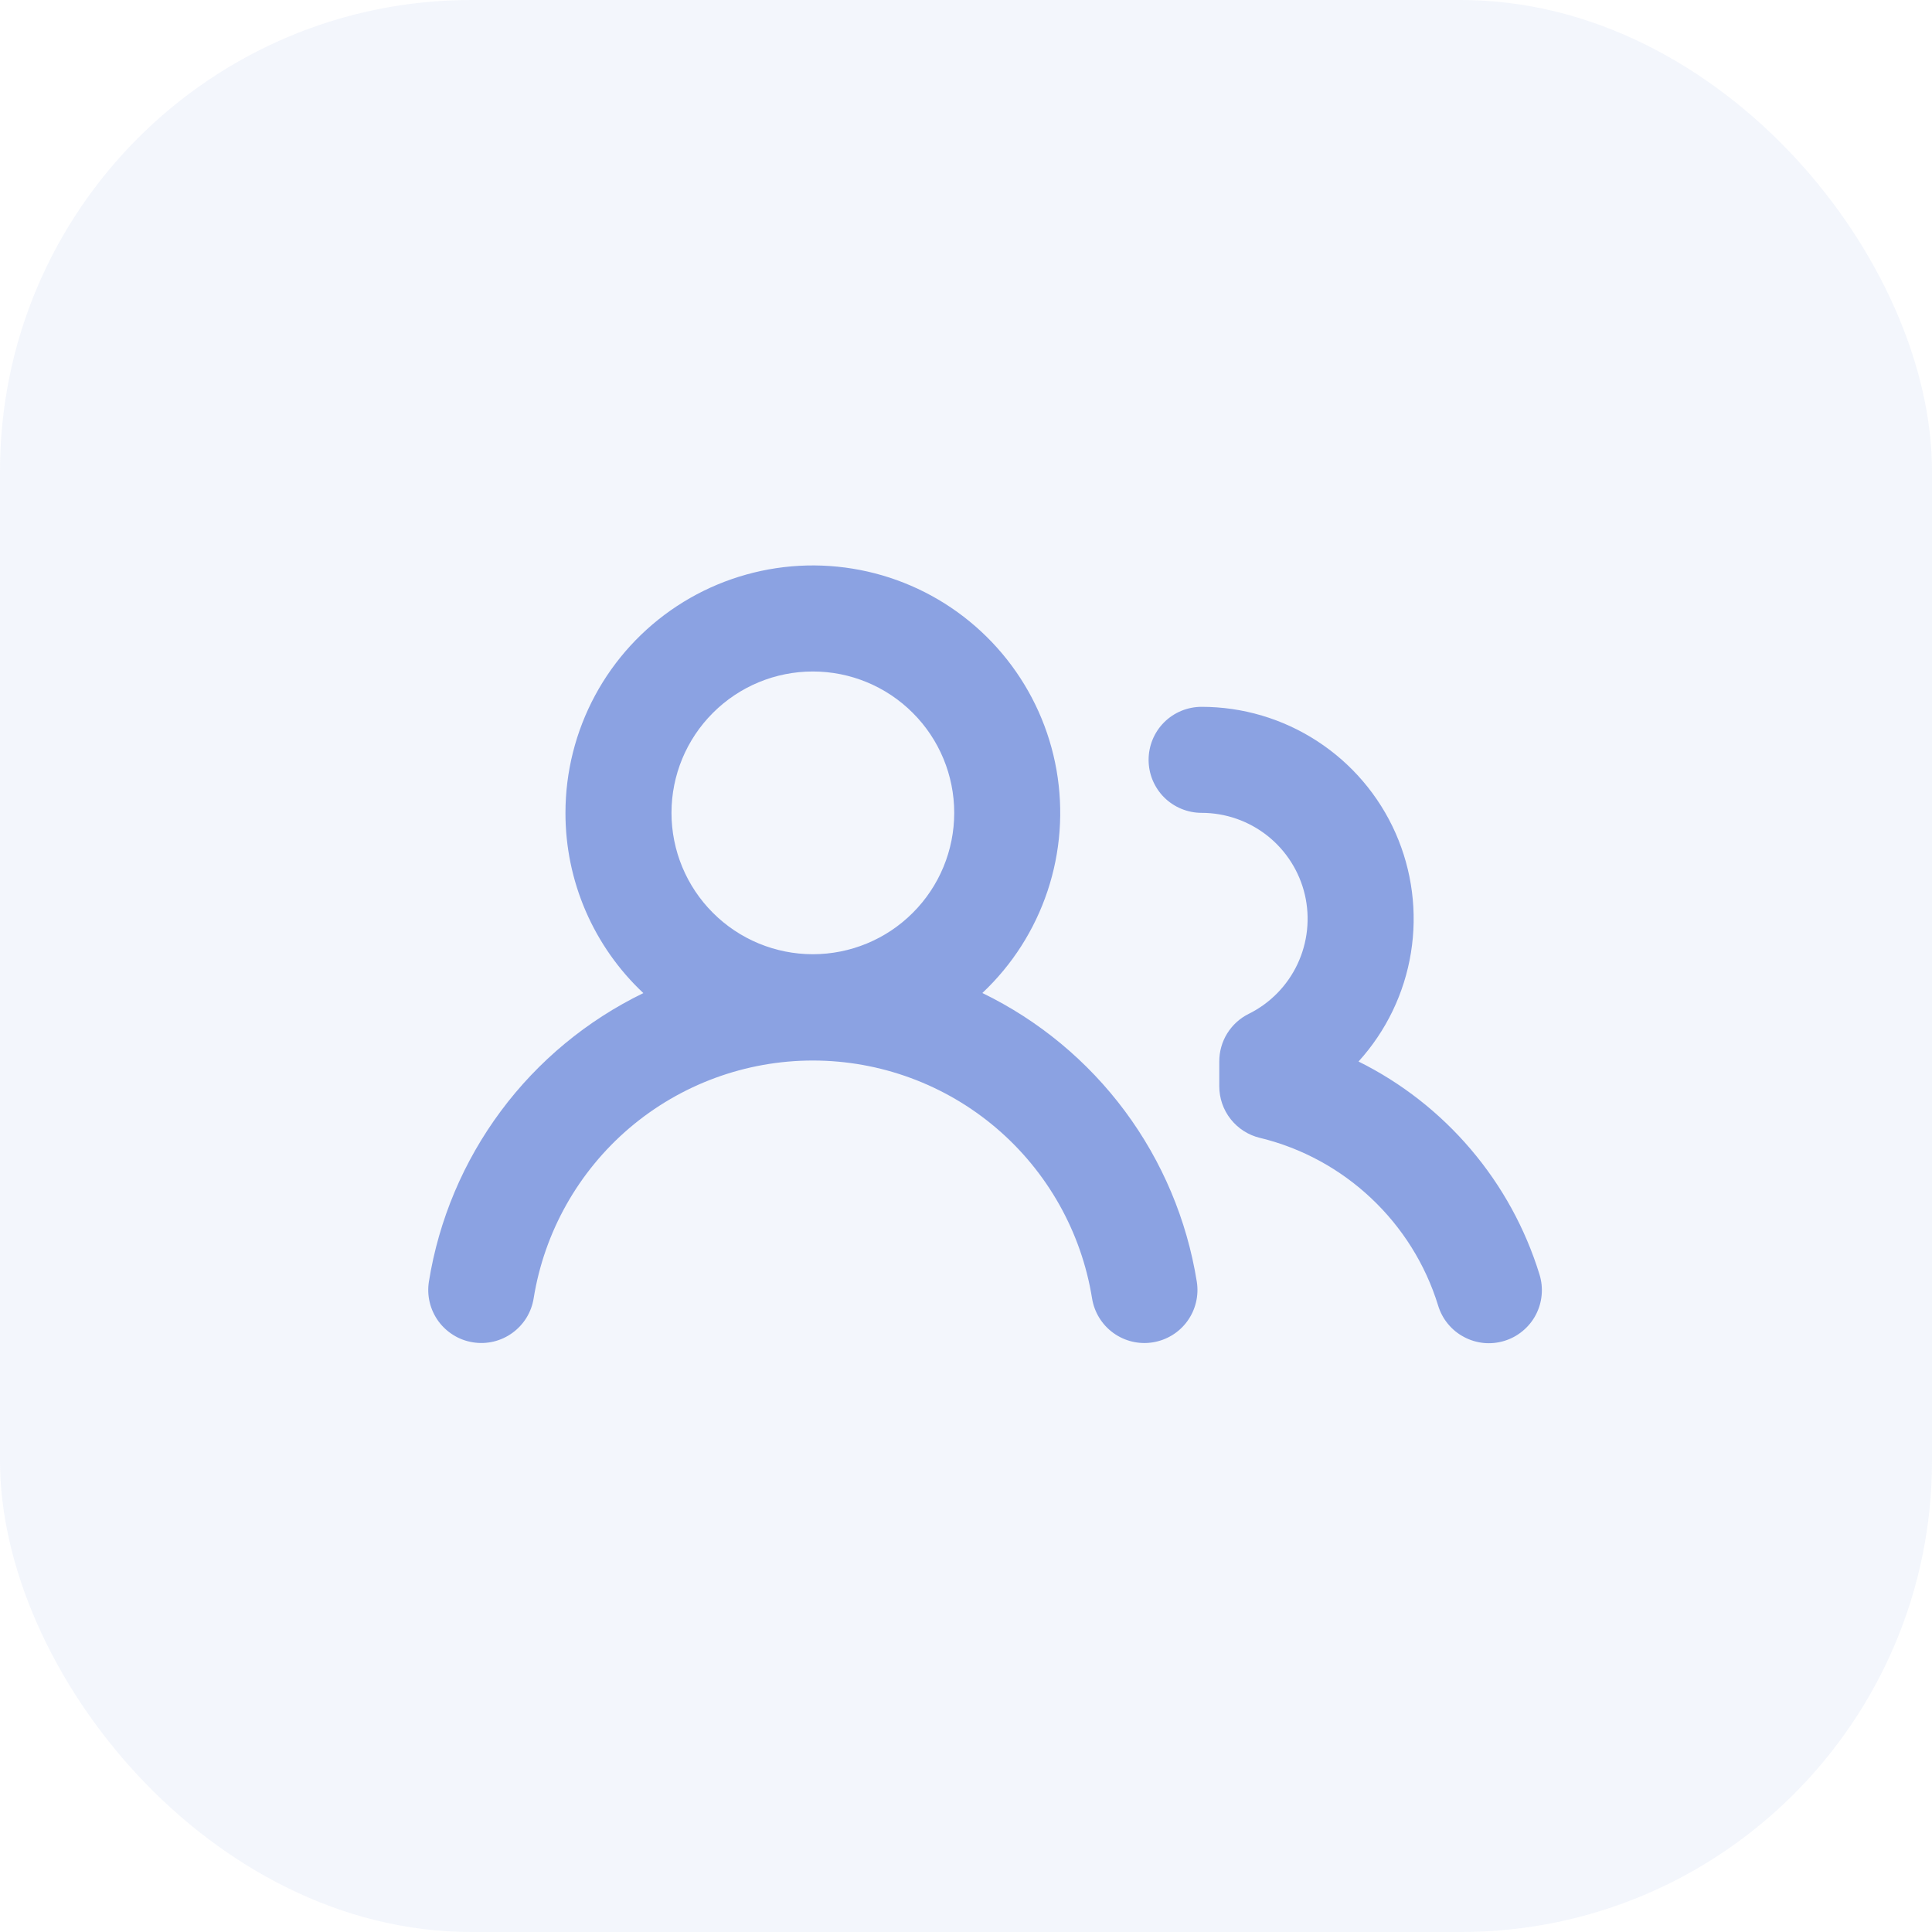 <svg width="41" height="41" viewBox="0 0 41 41" fill="none" xmlns="http://www.w3.org/2000/svg">
<rect width="41" height="41" rx="10" fill="#8BA2E2" fill-opacity="0.1"/>
<path fill-rule="evenodd" clip-rule="evenodd" d="M17.25 14.25C16.454 14.25 15.691 14.566 15.129 15.129C14.566 15.691 14.25 16.454 14.25 17.25C14.25 18.046 14.566 18.809 15.129 19.371C15.691 19.934 16.454 20.25 17.25 20.25C18.046 20.25 18.809 19.934 19.371 19.371C19.934 18.809 20.25 18.046 20.25 17.25C20.25 16.454 19.934 15.691 19.371 15.129C18.809 14.566 18.046 14.25 17.25 14.25ZM12 17.25C12 16.38 12.216 15.523 12.629 14.757C13.042 13.991 13.639 13.34 14.366 12.862C15.093 12.384 15.928 12.095 16.795 12.019C17.662 11.944 18.534 12.085 19.333 12.43C20.131 12.775 20.832 13.314 21.371 13.997C21.91 14.68 22.271 15.486 22.421 16.343C22.571 17.201 22.506 18.082 22.231 18.907C21.956 19.733 21.481 20.477 20.847 21.073C22.042 21.653 23.08 22.513 23.872 23.579C24.665 24.646 25.188 25.888 25.398 27.2C25.445 27.494 25.372 27.796 25.197 28.037C25.022 28.279 24.757 28.44 24.463 28.487C24.168 28.534 23.867 28.462 23.625 28.286C23.384 28.111 23.222 27.847 23.175 27.552C22.948 26.144 22.227 24.863 21.141 23.938C20.056 23.014 18.676 22.506 17.25 22.506C15.824 22.506 14.444 23.014 13.358 23.938C12.273 24.863 11.552 26.144 11.325 27.552C11.302 27.698 11.25 27.838 11.173 27.964C11.095 28.09 10.994 28.199 10.874 28.286C10.755 28.373 10.619 28.435 10.475 28.47C10.332 28.504 10.182 28.51 10.036 28.486C9.89 28.463 9.75 28.412 9.625 28.334C9.499 28.257 9.389 28.155 9.302 28.036C9.216 27.916 9.153 27.781 9.119 27.637C9.084 27.493 9.079 27.344 9.102 27.198C9.312 25.887 9.836 24.646 10.628 23.58C11.42 22.514 12.458 21.655 13.653 21.075C13.13 20.585 12.714 19.992 12.429 19.334C12.145 18.676 11.999 17.967 12 17.25ZM25.5 15C25.202 15 24.915 15.118 24.704 15.329C24.493 15.54 24.375 15.827 24.375 16.125C24.375 16.423 24.493 16.709 24.704 16.921C24.915 17.131 25.202 17.25 25.5 17.25C26.007 17.25 26.5 17.422 26.898 17.737C27.295 18.052 27.575 18.493 27.691 18.987C27.806 19.481 27.751 20 27.535 20.459C27.319 20.918 26.954 21.291 26.499 21.516C26.311 21.609 26.154 21.753 26.043 21.931C25.933 22.109 25.875 22.314 25.875 22.524V23.052C25.875 23.305 25.959 23.55 26.116 23.749C26.272 23.947 26.49 24.088 26.736 24.147C28.536 24.581 29.979 25.947 30.519 27.705C30.562 27.847 30.632 27.979 30.726 28.093C30.82 28.208 30.936 28.303 31.067 28.372C31.197 28.442 31.34 28.485 31.488 28.5C31.635 28.514 31.784 28.499 31.926 28.455C32.068 28.412 32.199 28.341 32.313 28.246C32.427 28.152 32.522 28.036 32.591 27.905C32.66 27.774 32.703 27.63 32.716 27.483C32.73 27.335 32.714 27.186 32.67 27.045C32.37 26.071 31.874 25.168 31.214 24.392C30.554 23.615 29.743 22.98 28.83 22.527C29.416 21.882 29.803 21.08 29.942 20.22C30.082 19.359 29.968 18.477 29.616 17.679C29.263 16.882 28.686 16.204 27.955 15.729C27.225 15.253 26.372 15 25.5 15Z" fill="#8BA2E2"/>
</svg>
